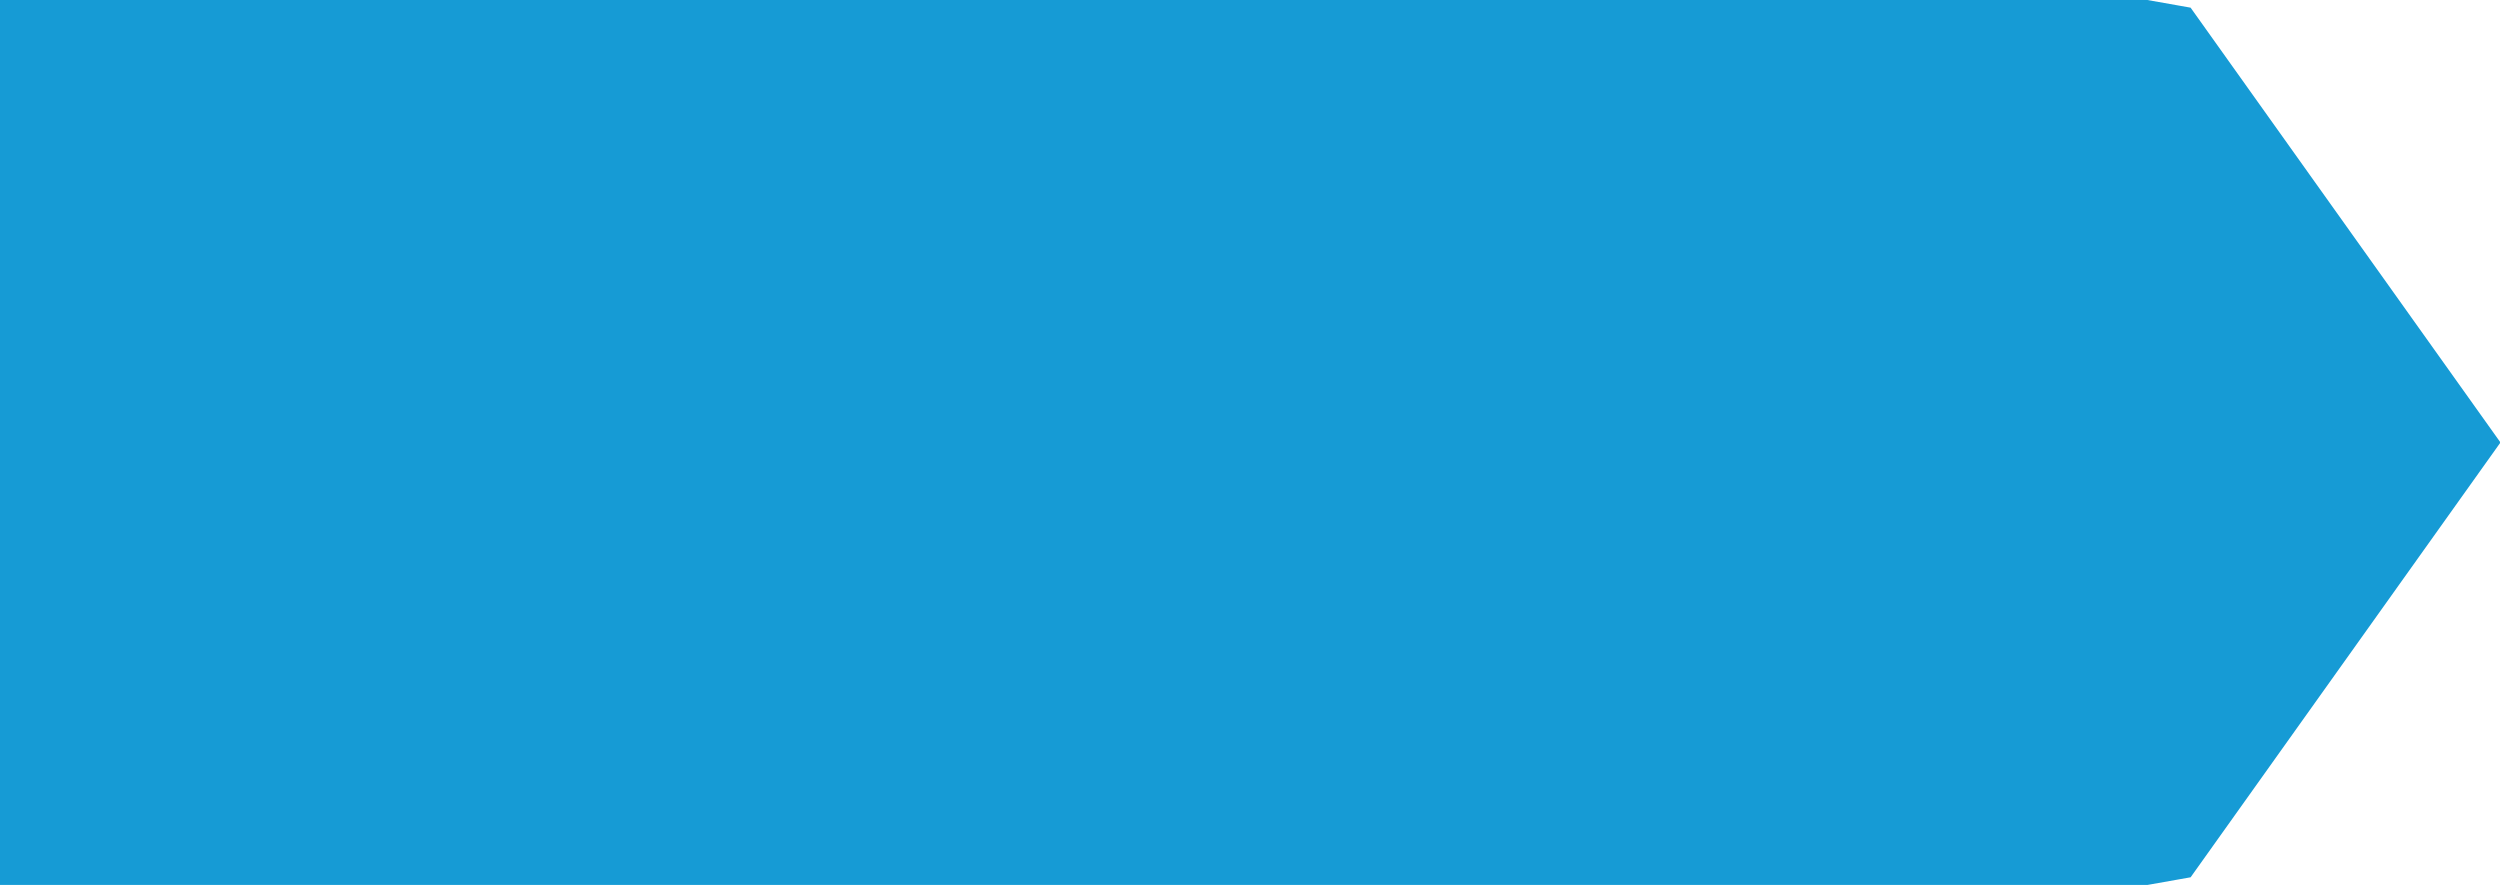 ﻿<?xml version="1.0" encoding="utf-8"?>
<svg version="1.1" xmlns:xlink="http://www.w3.org/1999/xlink" width="226px" height="80px" xmlns="http://www.w3.org/2000/svg">
  <g transform="matrix(1 0 0 1 -1137 -172 )">
    <path d="M 1331.075 172.5  C 1331.075 172.5  1334.742 173.149  1334.742 173.149  C 1334.742 173.149  1362.428 212  1362.428 212  C 1362.428 212  1334.742 250.851  1334.742 250.851  C 1334.742 250.851  1331.075 251.5  1331.075 251.5  C 1331.075 251.5  1137.5 251.5  1137.5 251.5  C 1137.5 251.5  1137.5 172.5  1137.5 172.5  C 1137.5 172.5  1331.075 172.5  1331.075 172.5  Z " fill-rule="nonzero" fill="#169bd5" stroke="none" />
    <path d="M 1331.075 172.5  C 1331.075 172.5  1334.742 173.149  1334.742 173.149  C 1334.742 173.149  1362.428 212  1362.428 212  C 1362.428 212  1334.742 250.851  1334.742 250.851  C 1334.742 250.851  1331.075 251.5  1331.075 251.5  C 1331.075 251.5  1137.5 251.5  1137.5 251.5  C 1137.5 251.5  1137.5 172.5  1137.5 172.5  C 1137.5 172.5  1331.075 172.5  1331.075 172.5  Z " stroke-width="1" stroke="#169bd5" fill="none" />
  </g>
</svg>
